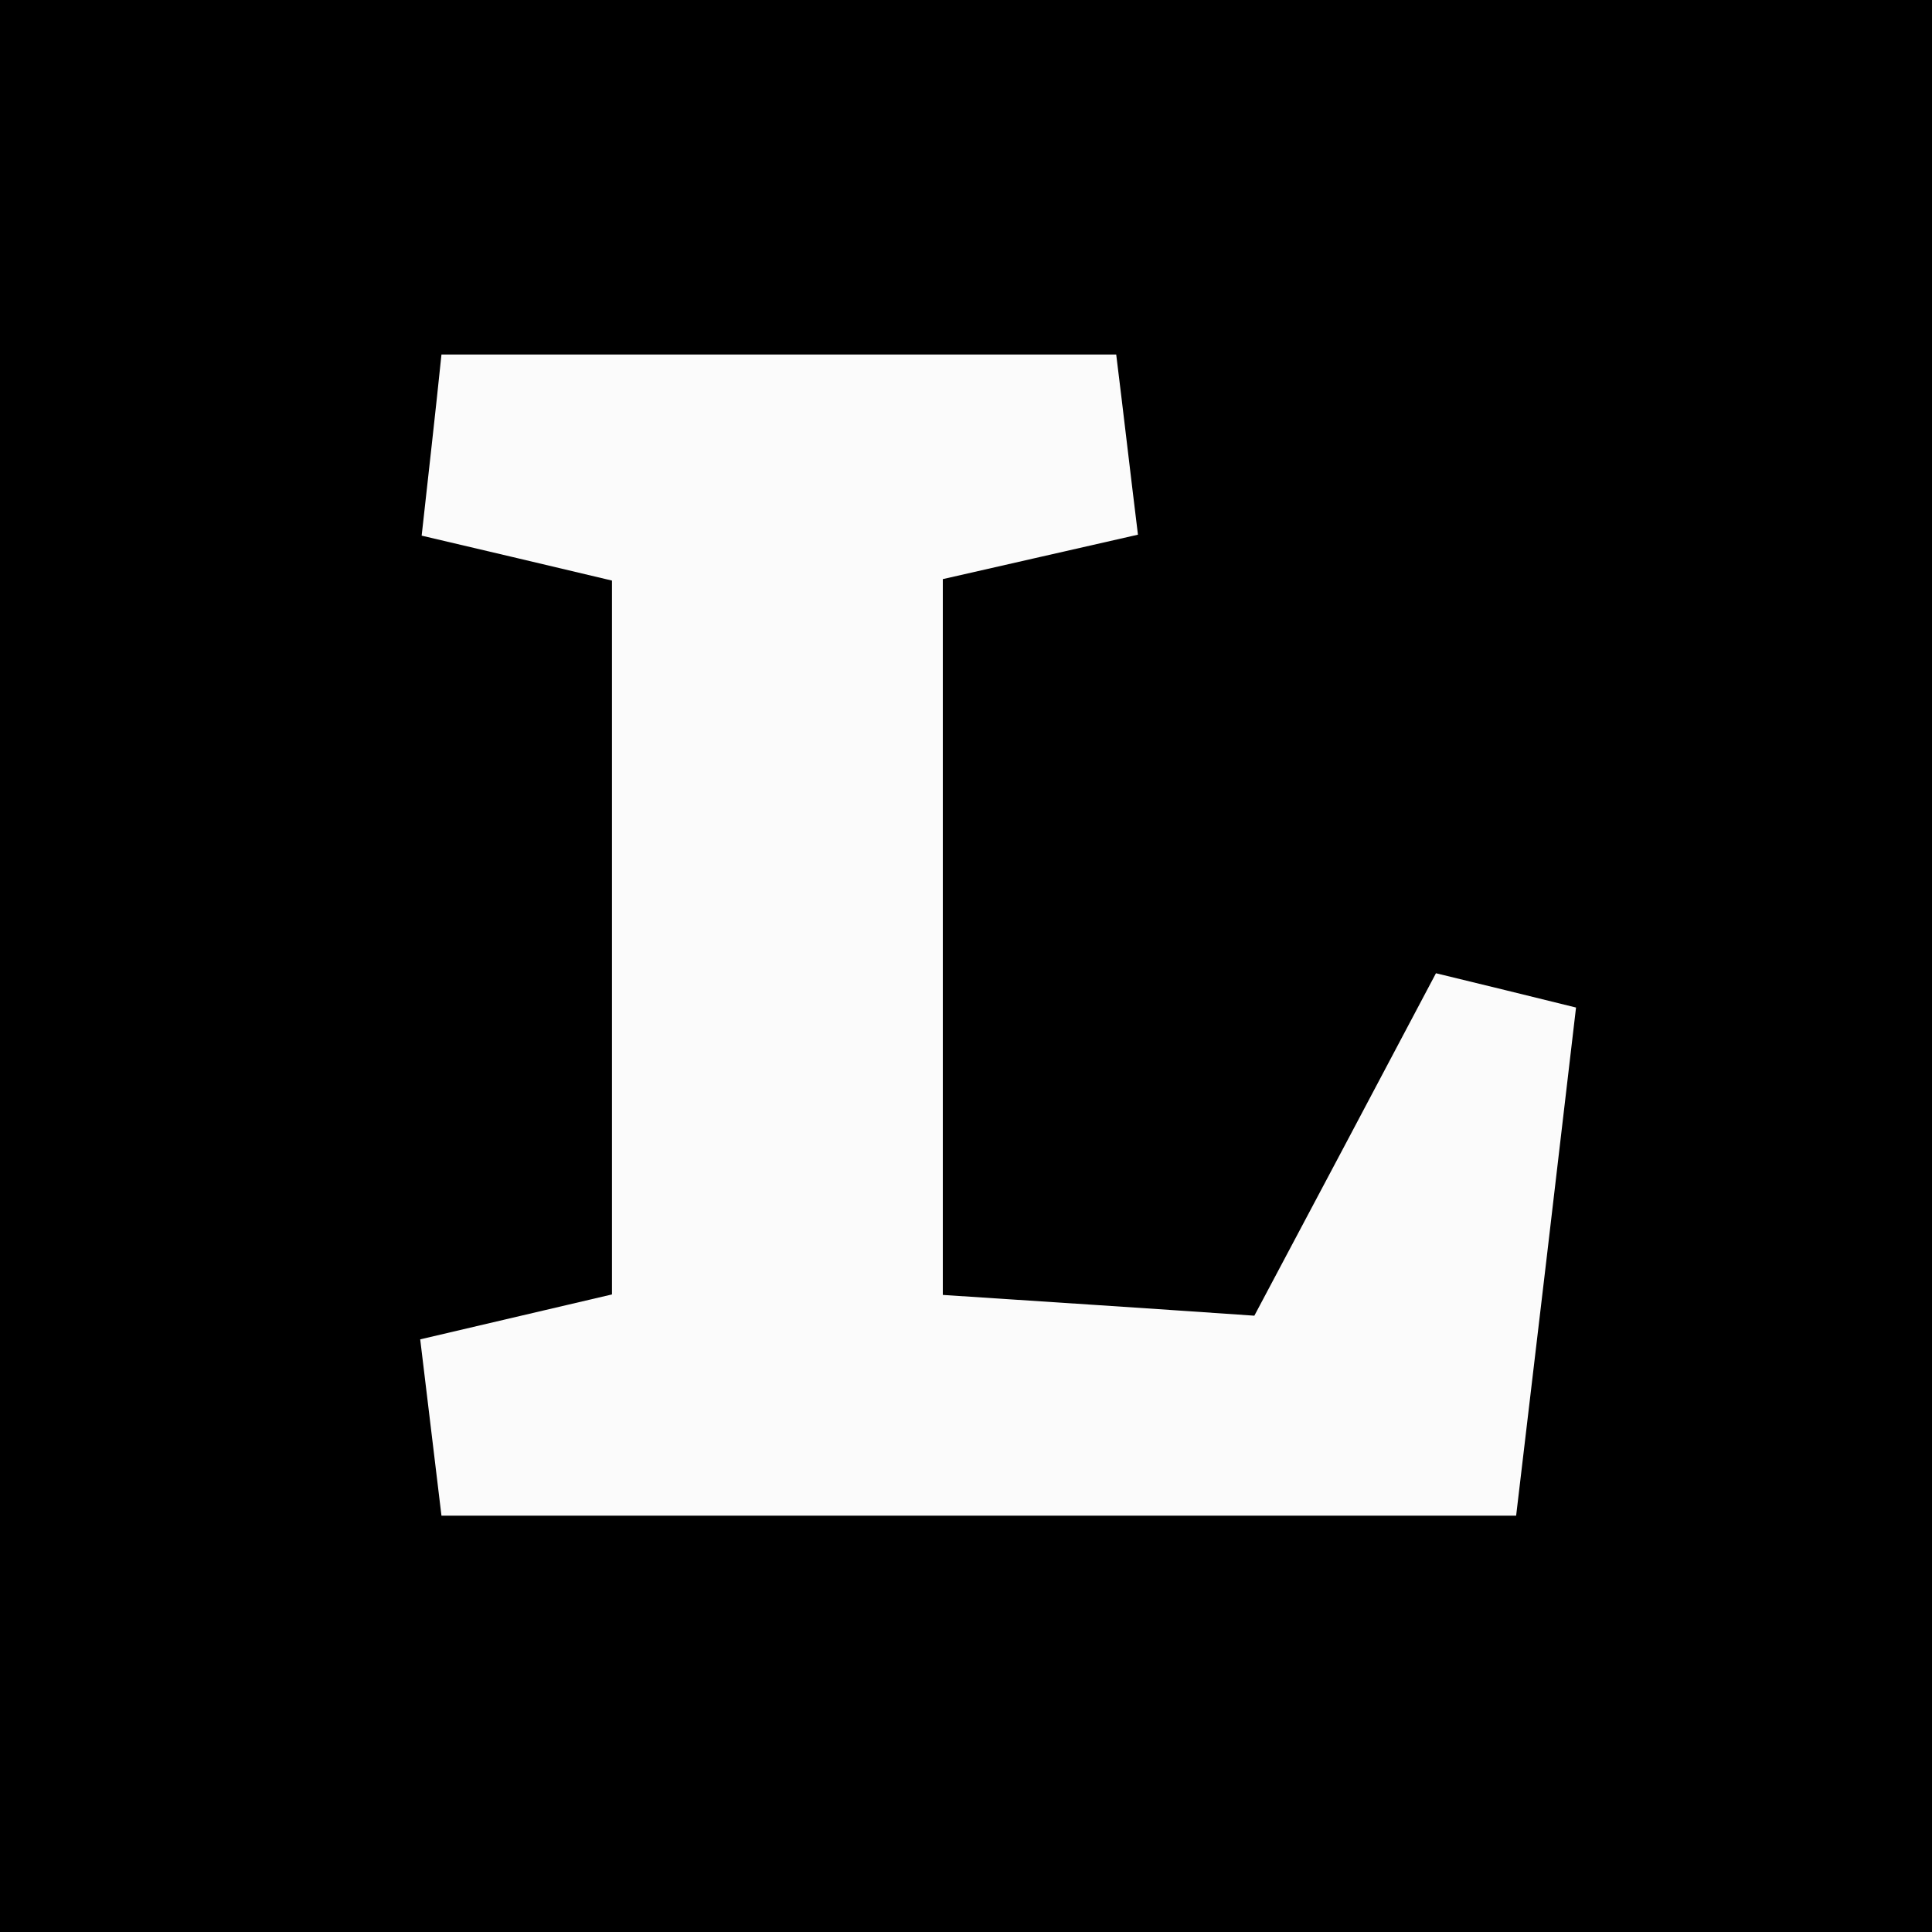<?xml version="1.0" encoding="UTF-8"?>
<svg id="a" xmlns="http://www.w3.org/2000/svg" version="1.1" viewBox="0 0 400 400">
  <!-- Generator: Adobe Illustrator 29.1.0, SVG Export Plug-In . SVG Version: 2.1.0 Build 142)  -->
  <defs>
    <style>
      .st0 {
        fill: #fbfbfb;
      }
    </style>
  </defs>
  <rect width="400" height="400"/>
  <path class="st0" d="M91.4,313.8c-1.5-12.3-2.9-24.2-4.4-36.5,13.3-3.1,26.5-6.2,39.7-9.3V120.2c-13-3.1-26.2-6.2-39.4-9.3,1.4-12.7,2.8-24.9,4.1-37.5h139.7c1.5,12.1,2.9,24.3,4.5,37.3-13.5,3.1-26.9,6.1-40.4,9.2v148.2c21.4,1.4,42.8,2.8,64.5,4.3,12.5-23.5,24.9-46.9,37.6-70.9,9.5,2.3,18.9,4.6,29,7.1-4.1,35.1-8.2,69.9-12.4,105.2H91.4Z"/>
</svg>